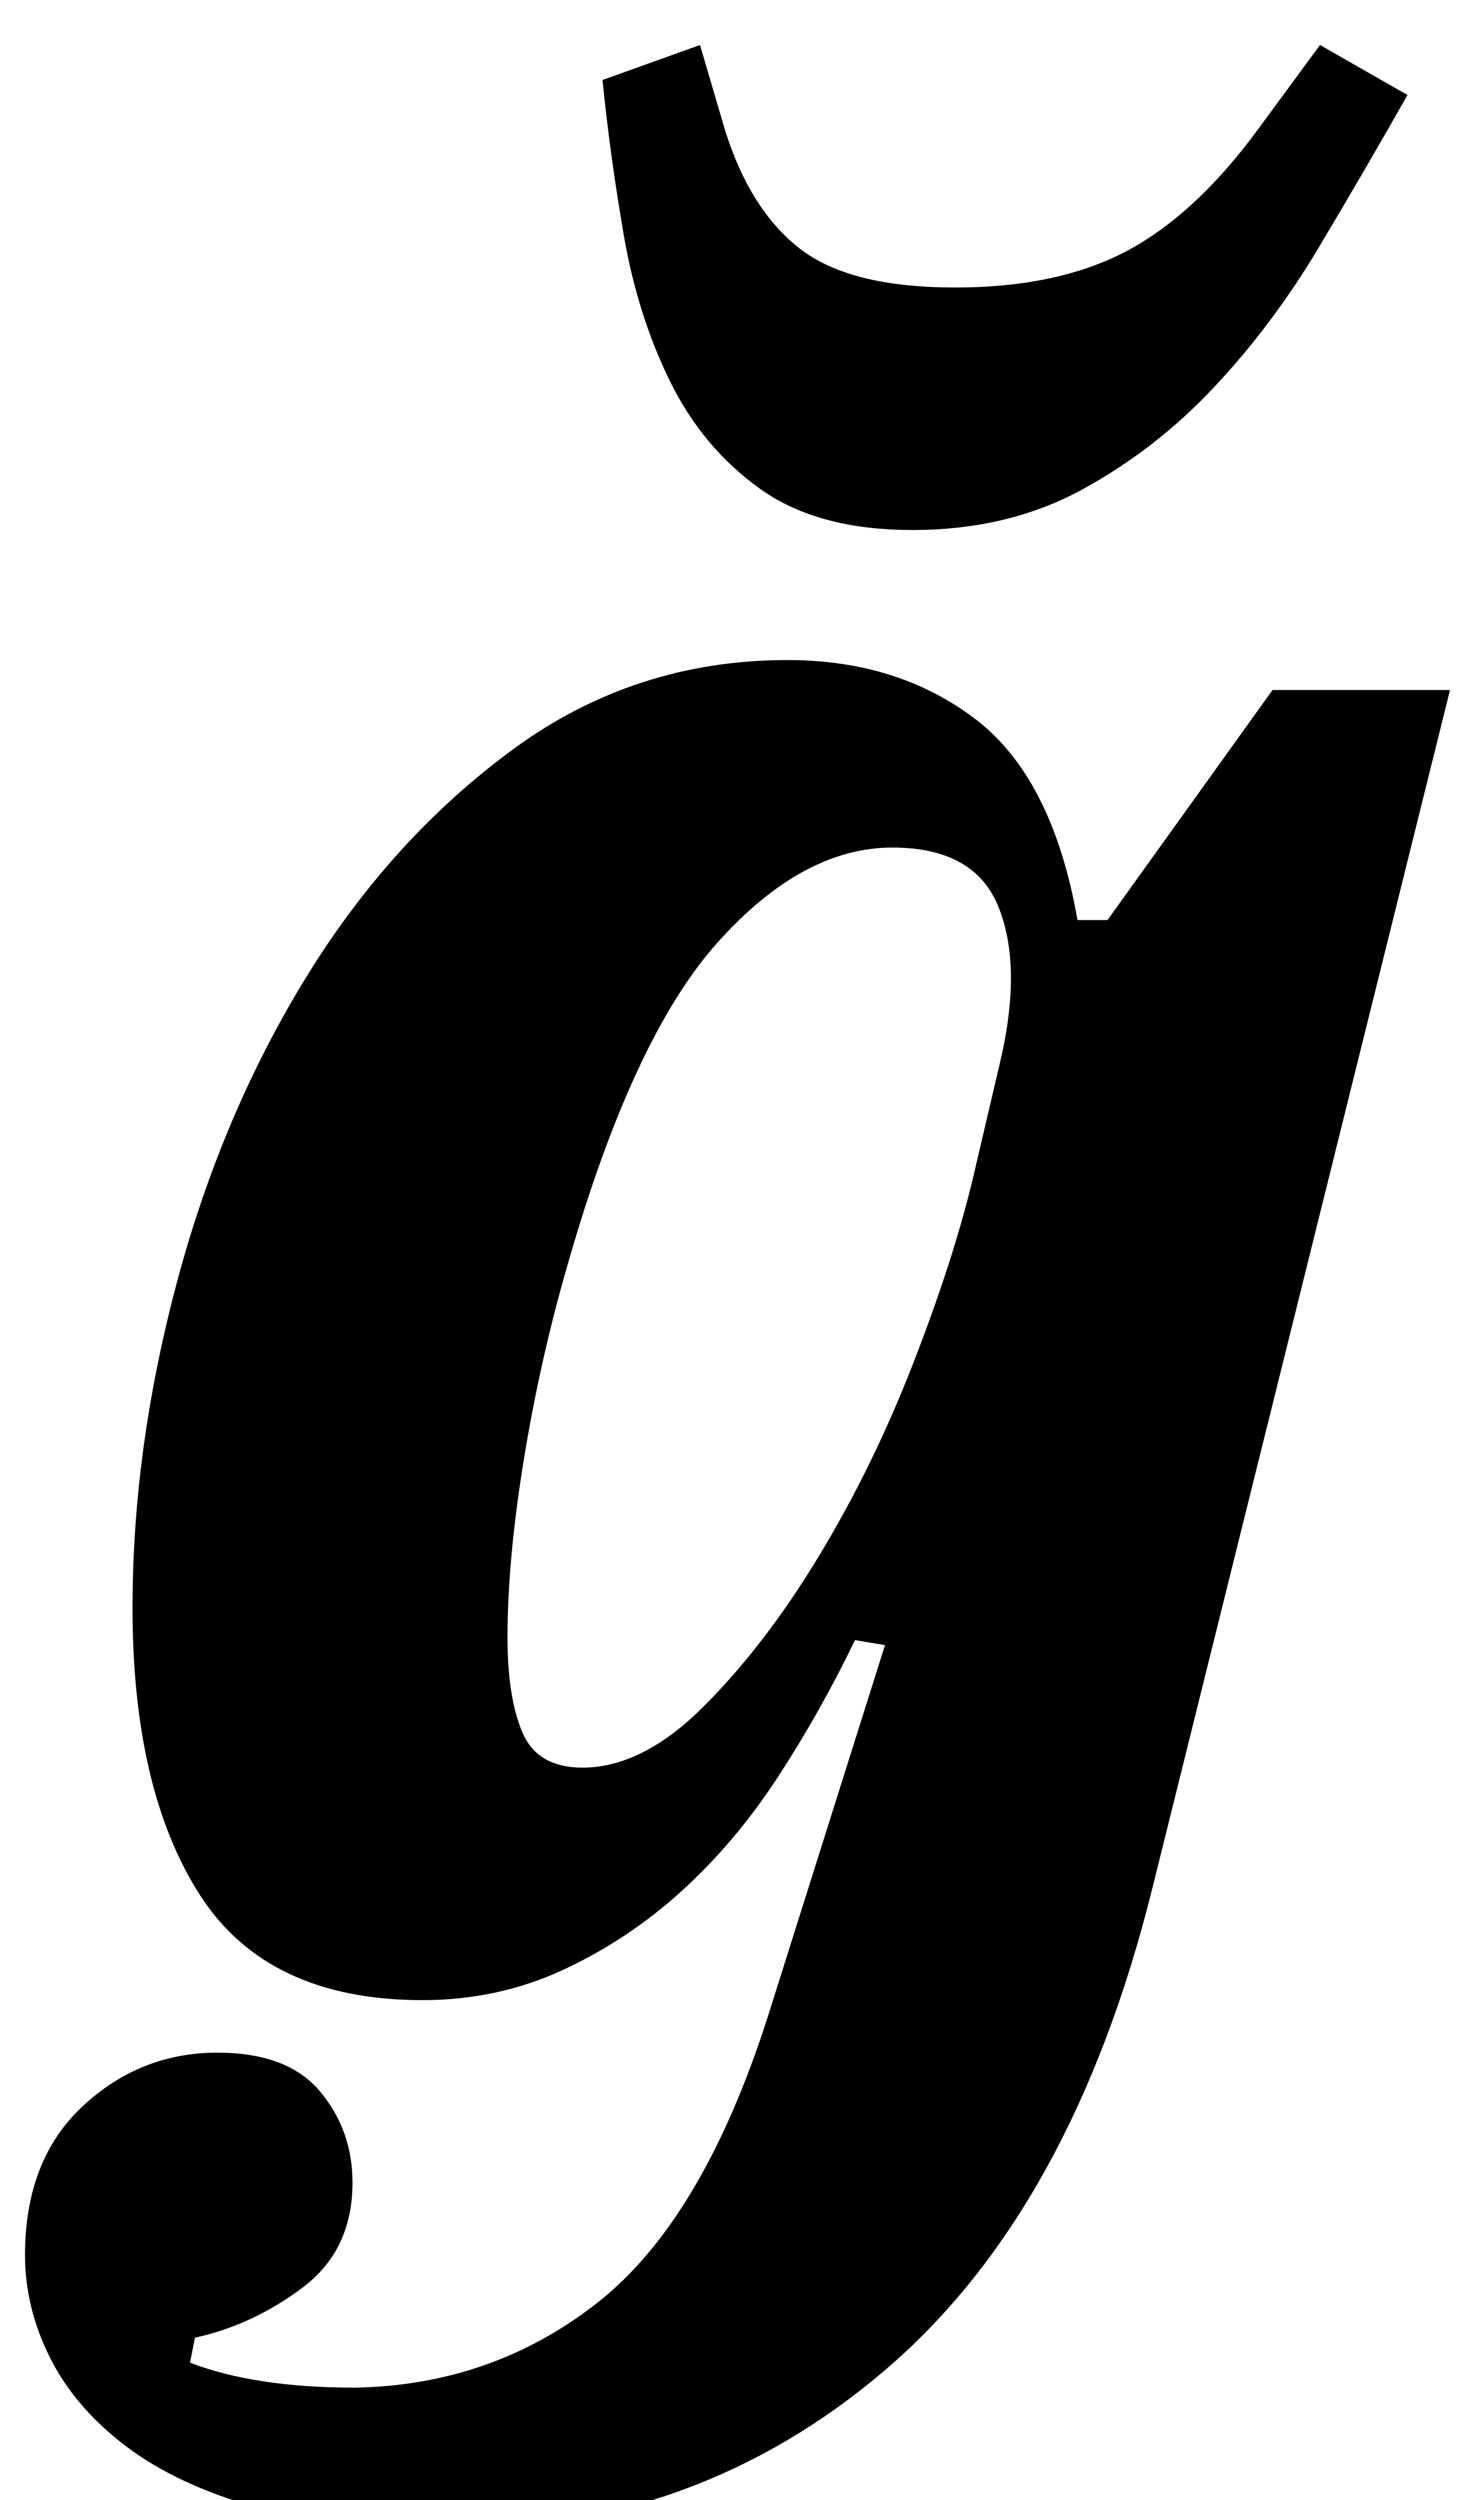 <?xml version="1.0" standalone="no"?>
<!DOCTYPE svg PUBLIC "-//W3C//DTD SVG 1.1//EN" "http://www.w3.org/Graphics/SVG/1.1/DTD/svg11.dtd" >
<svg xmlns="http://www.w3.org/2000/svg" xmlns:xlink="http://www.w3.org/1999/xlink" version="1.1" viewBox="-24 0 590 1000">
  <g transform="matrix(1 0 0 -1 0 800)">
   <path fill="currentColor"
d="M155 -212q-44 0 -76 9t-52.5 24.5t-30.5 35.5t-10 41q0 38 23 59.5t54 21.5q28 0 41 -15.5t13 -36.5q0 -27 -20 -42t-43 -20l-2 -10q26 -10 66 -10q55 1 97 34t68 114l47 149l-12 2q-14 -29 -31 -55t-38.5 -45.5t-47.5 -31.5t-56 -12q-62 0 -89 42t-27 115q0 64 18 131
t52 122t82.5 90.5t109.5 35.5q44 0 75 -23.5t41 -80.5h12l66 92h71l-119 -479q-32 -129 -107 -193t-175 -64zM209 93q24 0 48.5 24.5t46 60t37.5 76.5t24 74l11 47q9 38 -0.5 62t-42.5 24q-36 0 -70 -38t-60 -129q-11 -38 -17.5 -78t-6.5 -71q0 -24 6 -38t24 -14zM341 588
q-38 0 -61 16.5t-36 43t-18.5 58.5t-8.5 62l39 14l10 -34q10 -32 30 -47.5t62 -15.5q41 0 68.5 14.5t52.5 48.5l25 34l35 -20q-17 -30 -35.5 -61t-42 -56t-53 -41t-67.5 -16z" />
  </g>

</svg>
